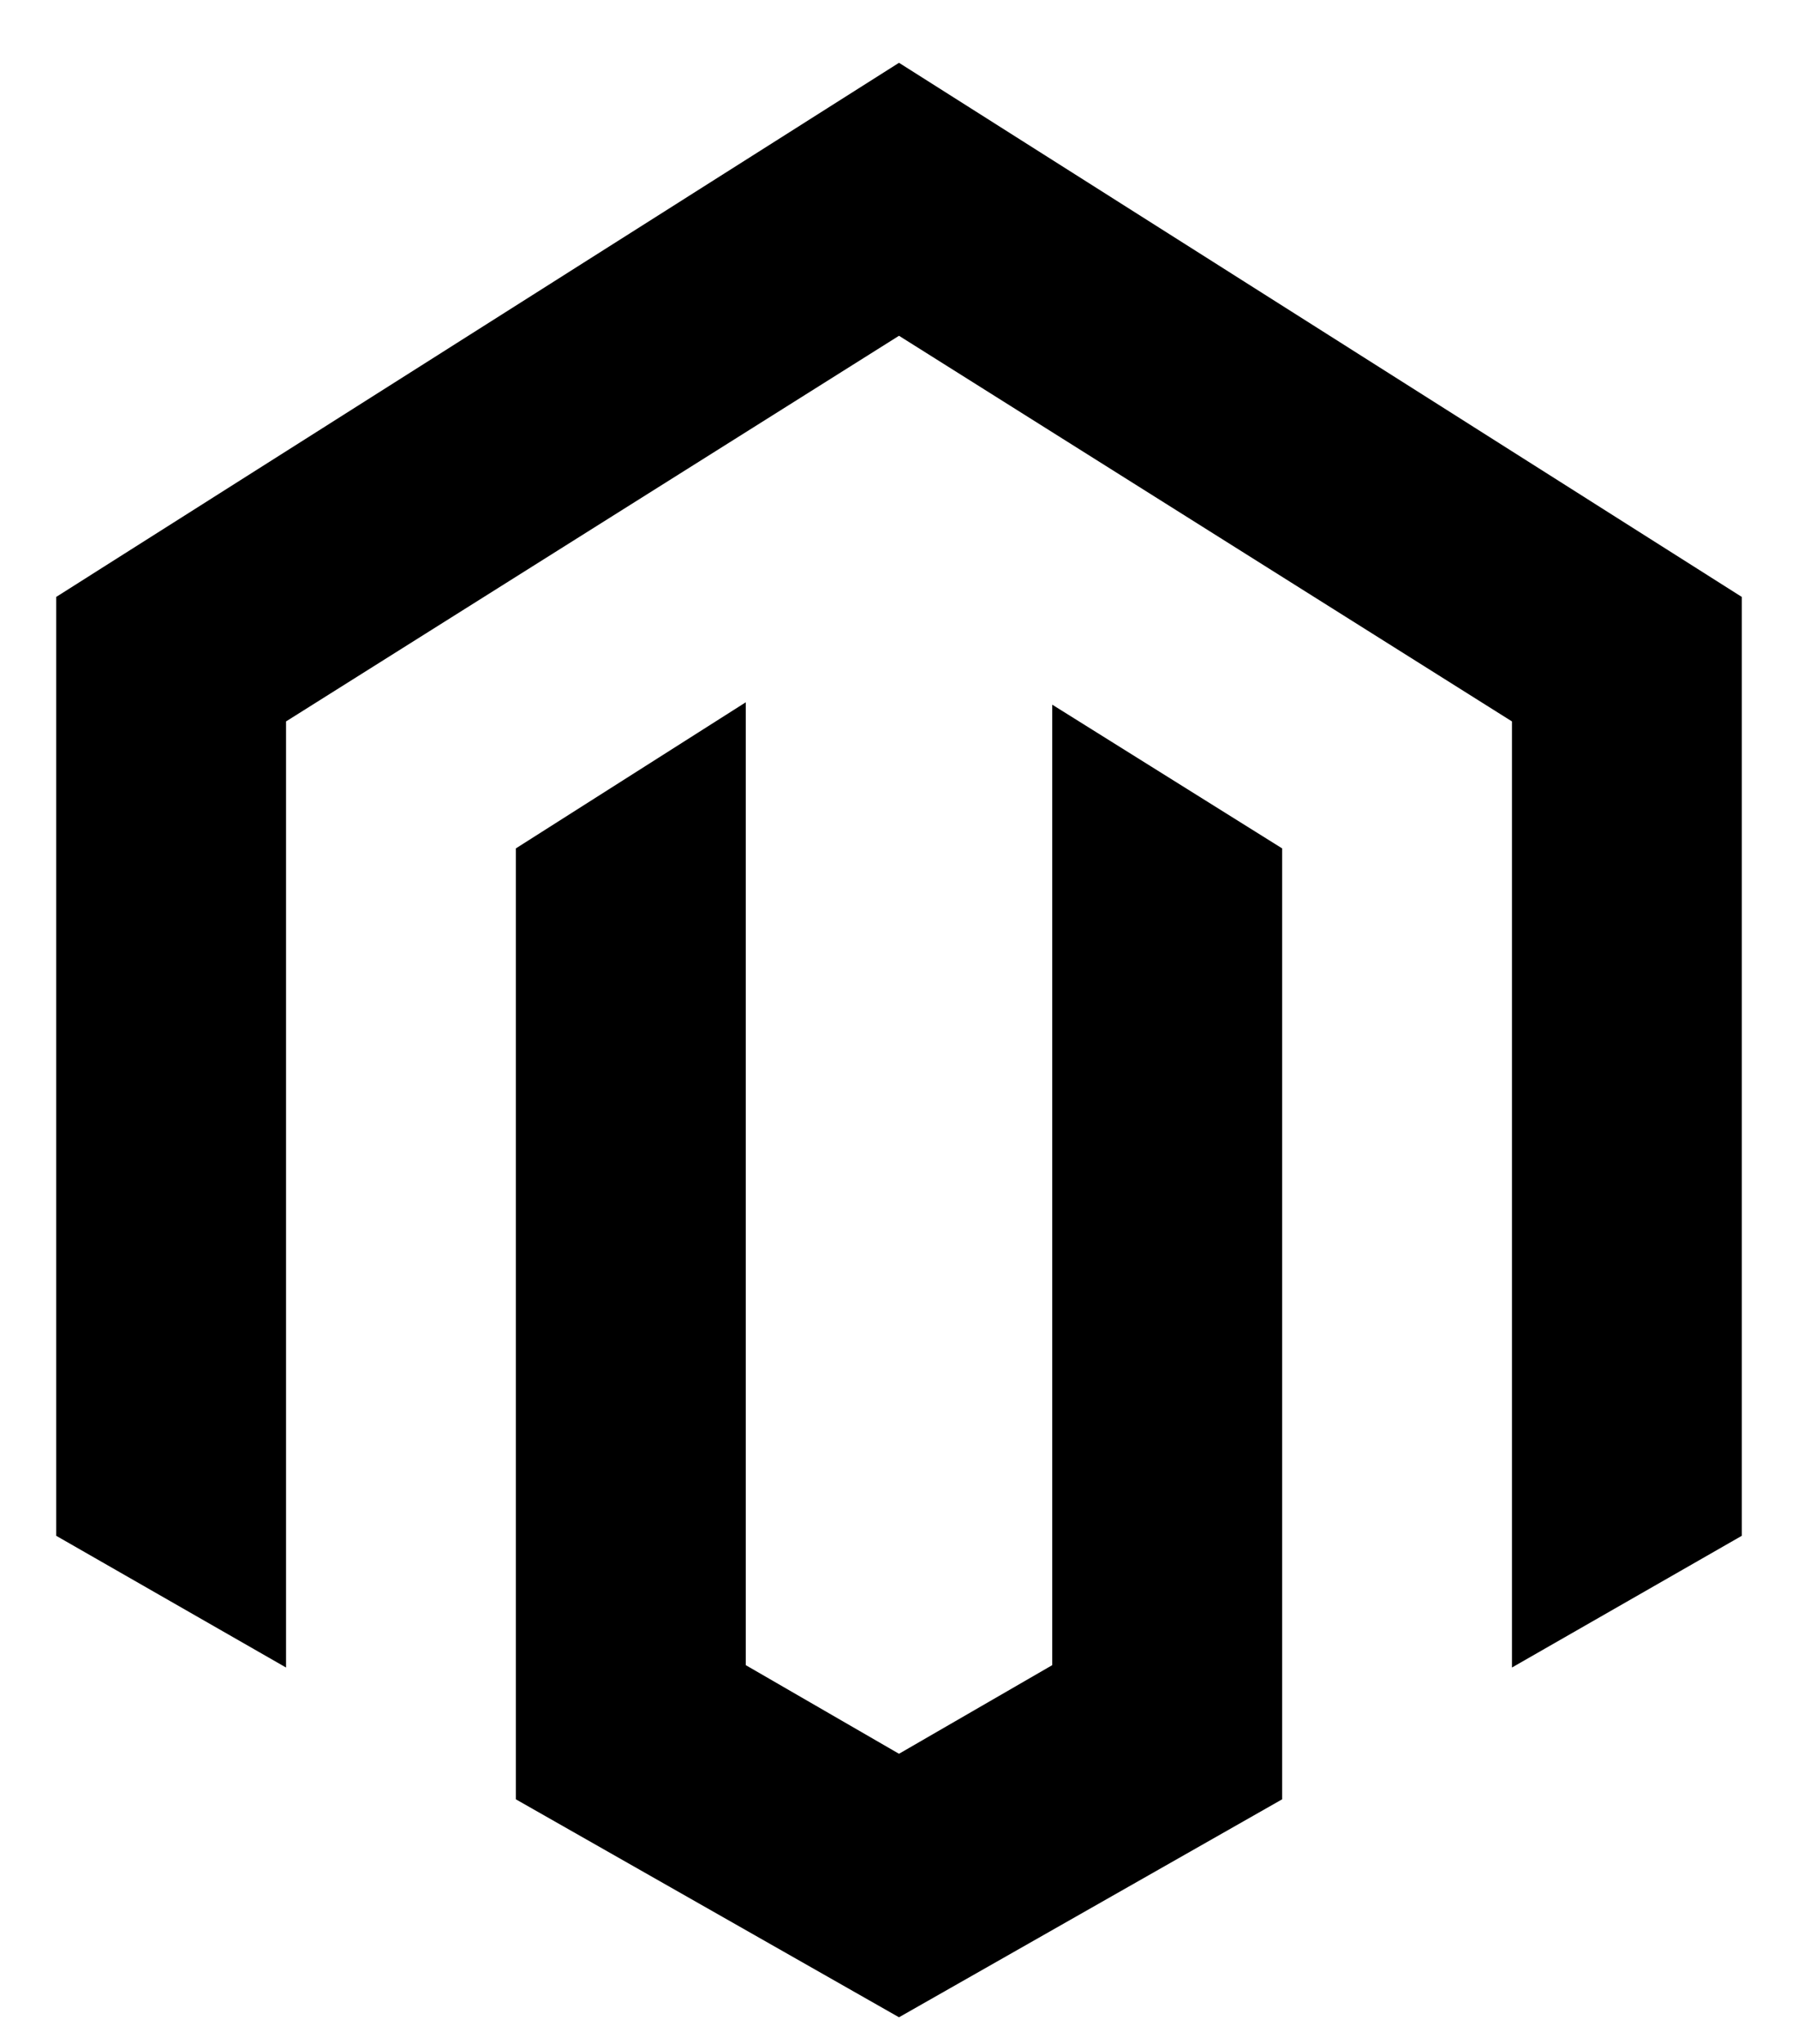 <svg width="22" height="25" viewBox="0 0 22 25" fill="none" xmlns="http://www.w3.org/2000/svg">
<path d="M11 0.768L0.688 7.301V18.785L3.5 20.396V8.824L11 4.107L18.5 8.824V20.396L21.312 18.785V7.301L11 0.768ZM9.125 8.59L6.312 10.377V22.008L11 24.674L15.688 22.008V10.377L12.875 8.619V20.367L11 21.451L9.125 20.367V8.59Z" fill="black"/>
</svg>
